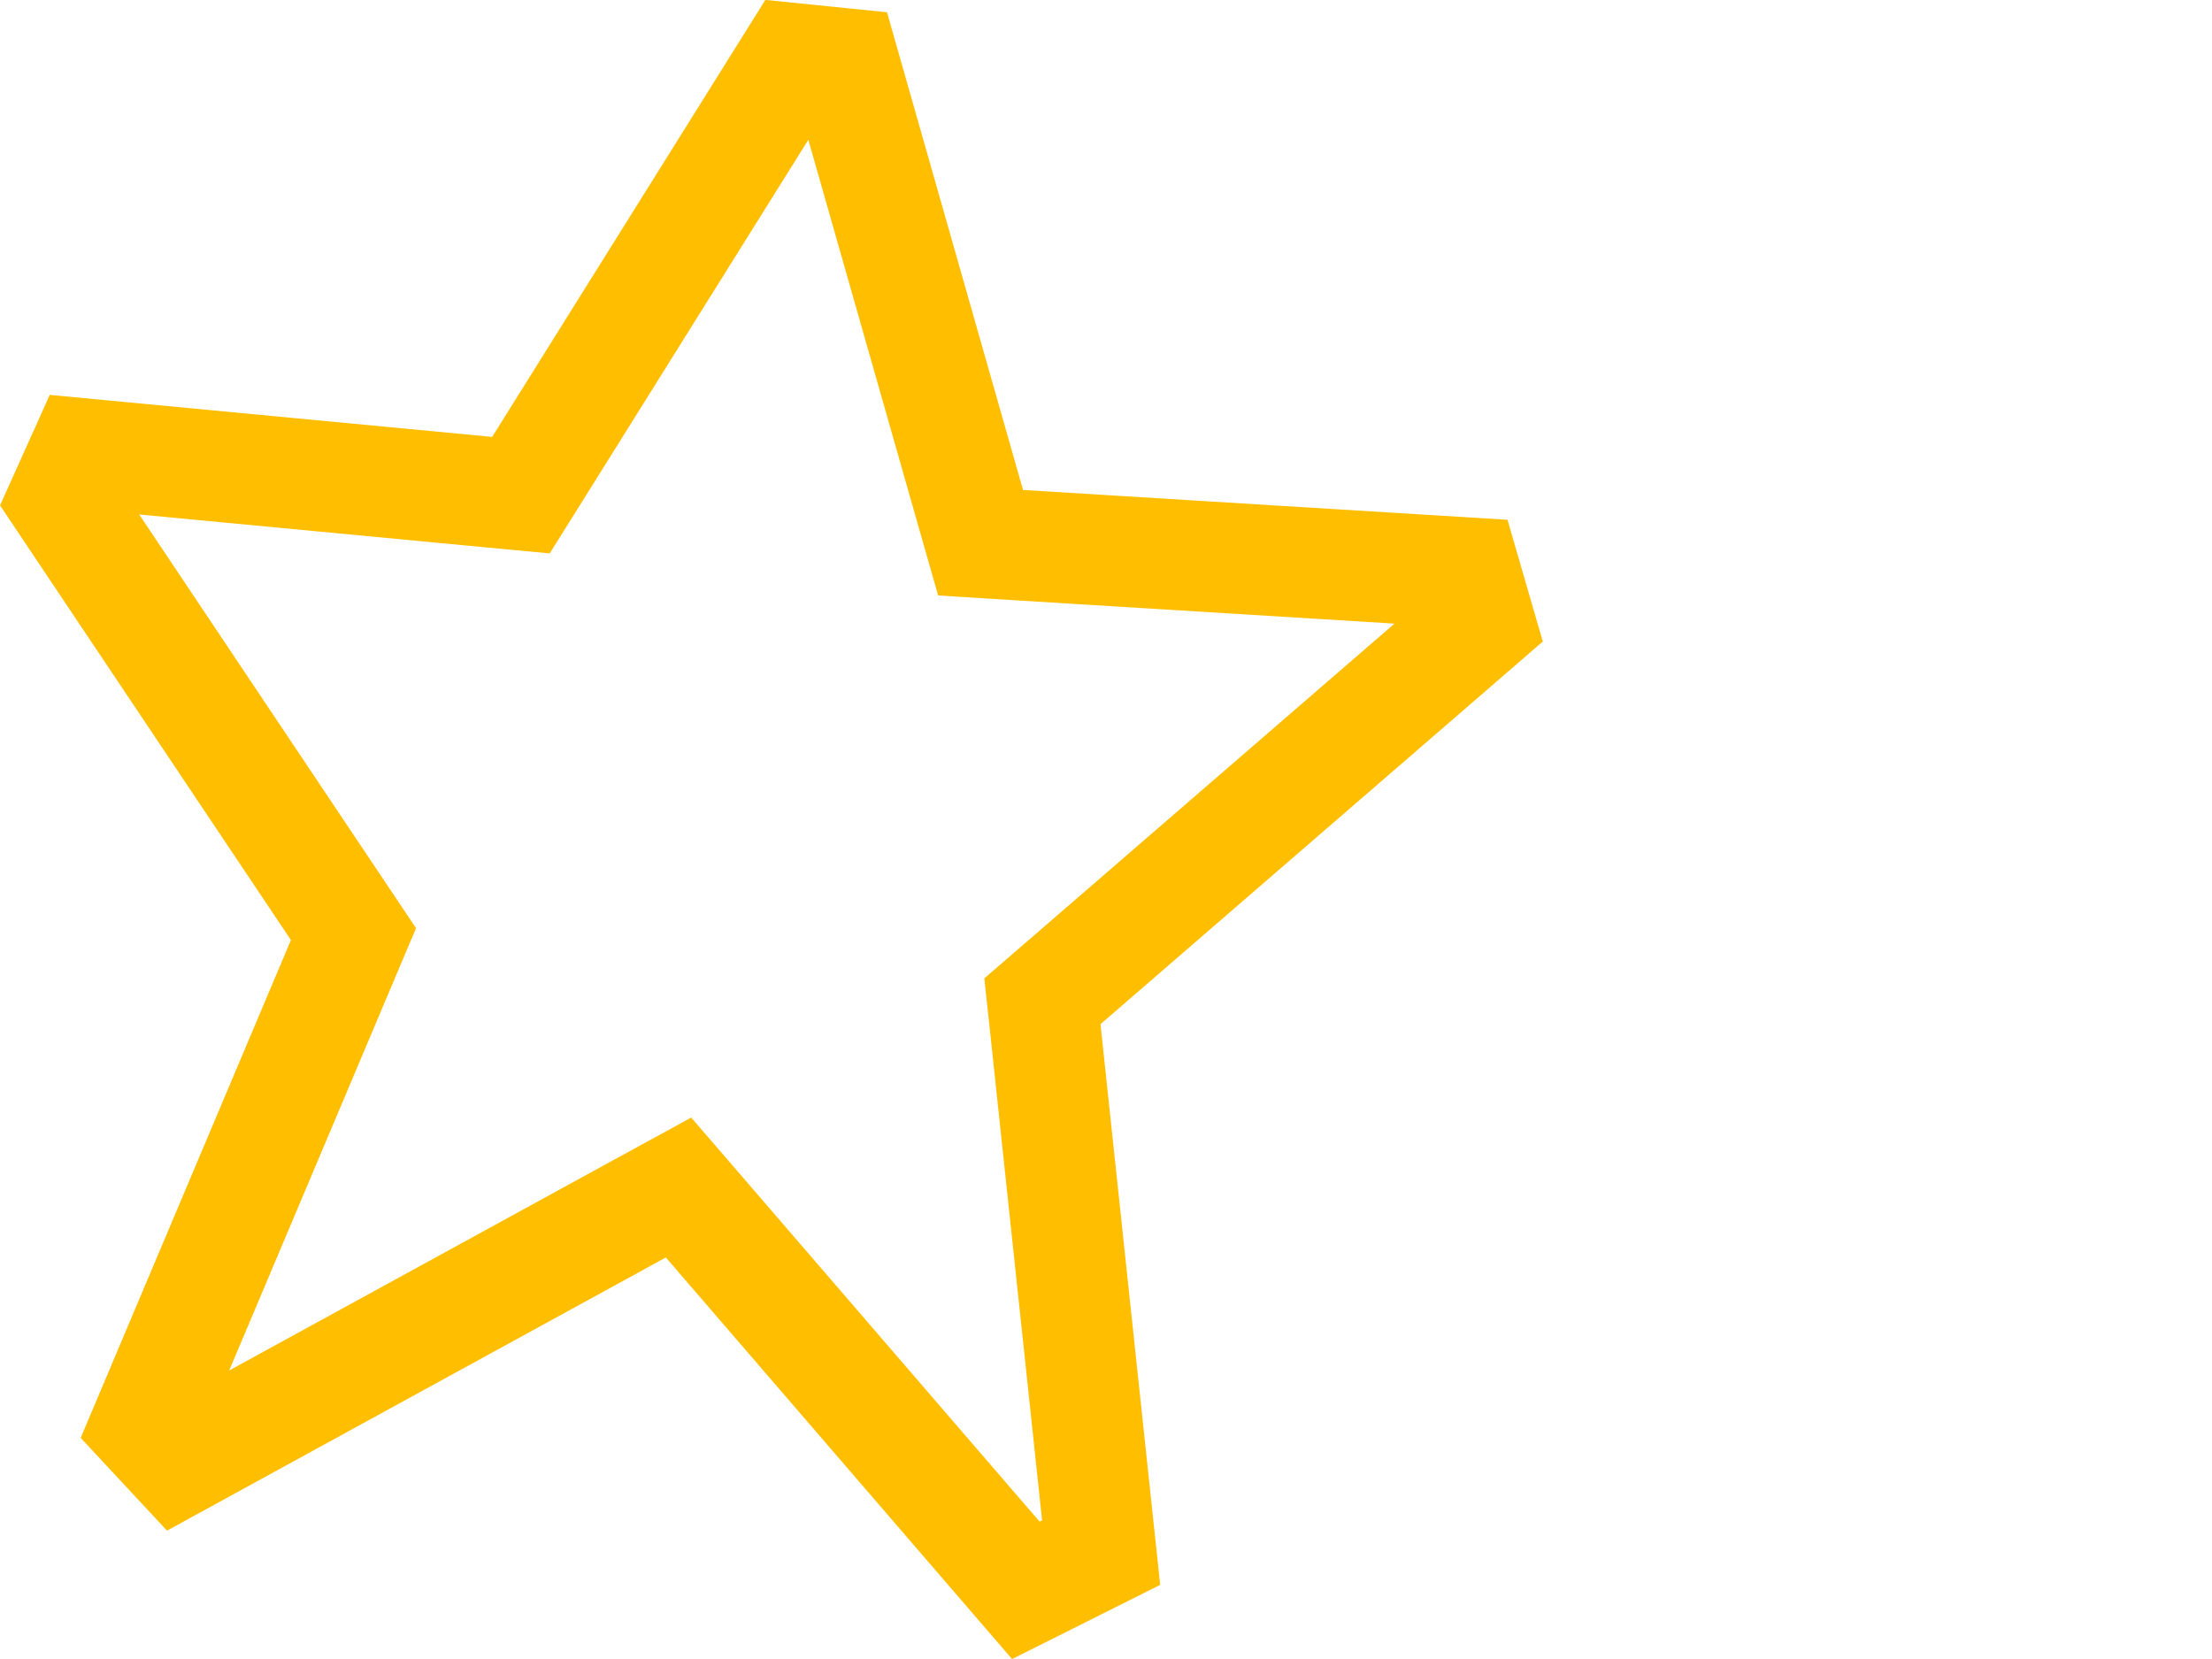<svg width="20" height="15" viewBox="0 0 20 15" fill="none" xmlns="http://www.w3.org/2000/svg">
<path d="M6.399 11.043L6.135 10.737L5.78 10.931L1.611 13.214L1.316 12.897L3.091 8.694L3.196 8.446L3.046 8.222L0.57 4.522L0.759 4.102L4.403 4.448L4.71 4.477L4.874 4.215L7.179 0.528L7.632 0.574L8.769 4.567L8.866 4.907L9.219 4.929L13.248 5.177L13.38 5.632L9.623 8.882L9.425 9.053L9.453 9.313L9.956 14.038L9.275 14.379L6.399 11.043Z" stroke="#FFBF00"/>
</svg>

